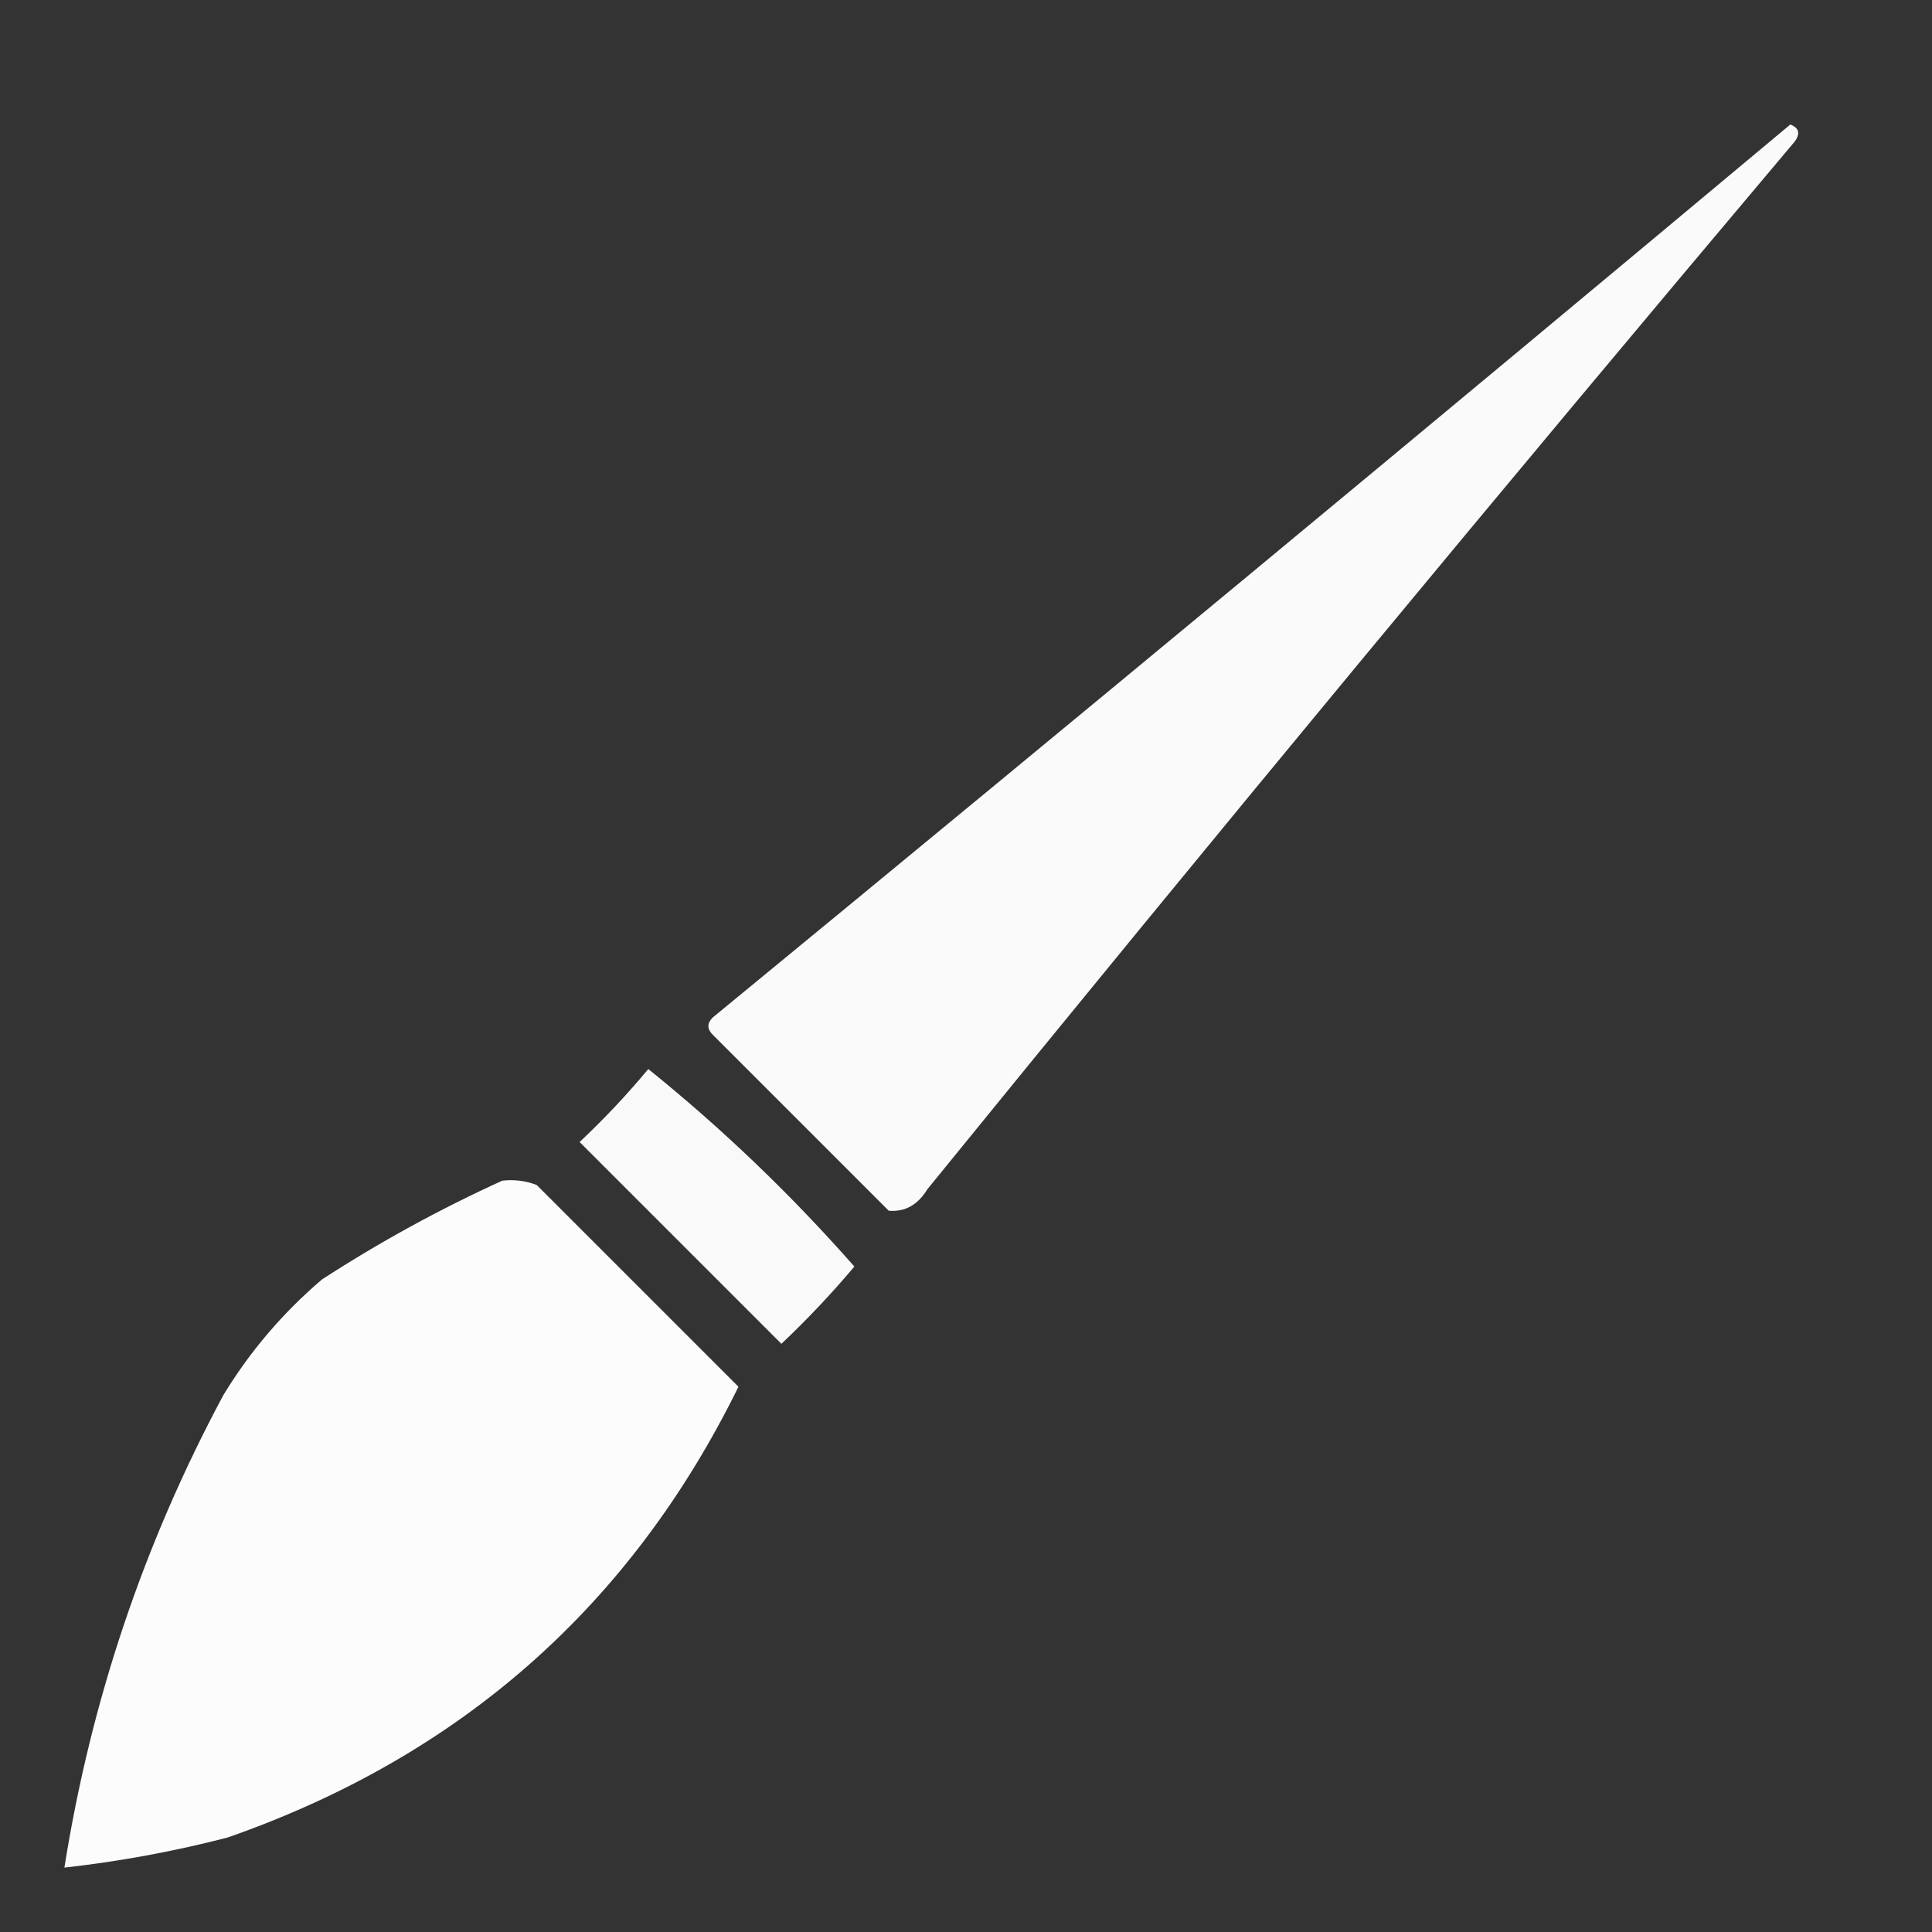 <svg xmlns="http://www.w3.org/2000/svg" xmlns:xlink="http://www.w3.org/1999/xlink" version="1.1" width="225px" height="225px" style="shape-rendering:geometricPrecision; text-rendering:geometricPrecision; image-rendering:optimizeQuality; fill-rule:evenodd; clip-rule:evenodd">
<rect width="100%" height="100%" fill="#333333" stroke="none"/>
<g><path style="opacity:1" fill="none" d="M -0.5,-0.5 C 71.5,-0.5 143.5,-0.5 215.5,-0.5C 170.422,37.22 125.088,74.72 79.5,112C 73.833,117.667 68.167,123.333 62.5,129C 48.679,133.489 36.513,140.655 26,150.5C 18.501,160.497 12.834,171.497 9,183.5C 5.493,195.535 2.326,207.535 -0.5,219.5C -0.5,146.167 -0.5,72.833 -0.5,-0.5 Z"/></g>
<g><path style="opacity:1" fill="none" d="M 215.5,-0.5 C 216.833,-0.5 218.167,-0.5 219.5,-0.5C 220.833,1.5 222.5,3.167 224.5,4.5C 224.5,5.833 224.5,7.167 224.5,8.5C 186.78,53.578 149.28,98.912 112,144.5C 106,150.5 100,156.5 94,162.5C 82.97,182.861 67.803,199.361 48.5,212C 36.244,218.92 23.244,223.087 9.5,224.5C 6.167,224.5 2.833,224.5 -0.5,224.5C -0.5,222.833 -0.5,221.167 -0.5,219.5C 2.326,207.535 5.493,195.535 9,183.5C 12.834,171.497 18.501,160.497 26,150.5C 36.513,140.655 48.679,133.489 62.5,129C 68.167,123.333 73.833,117.667 79.5,112C 125.088,74.72 170.422,37.22 215.5,-0.5 Z"/></g>
<g><path style="opacity:1" fill="none" d="M 219.5,-0.5 C 221.167,-0.5 222.833,-0.5 224.5,-0.5C 224.5,1.167 224.5,2.833 224.5,4.5C 222.5,3.167 220.833,1.5 219.5,-0.5 Z"/></g>
<g><path style="opacity:1" fill="none" d="M 224.5,8.5 C 224.5,80.5 224.5,152.5 224.5,224.5C 152.833,224.5 81.167,224.5 9.5,224.5C 23.244,223.087 36.244,218.92 48.5,212C 67.803,199.361 82.97,182.861 94,162.5C 100,156.5 106,150.5 112,144.5C 149.28,98.912 186.78,53.578 224.5,8.5 Z"/></g>
<g><path style="opacity:1" fill="#fafafa" d="M 208.5,14.5 C 209.525,14.897 209.692,15.563 209,16.5C 174.956,56.875 141.289,97.542 108,138.5C 106.887,140.329 105.387,141.163 103.5,141C 96.667,134.167 89.833,127.333 83,120.5C 82.333,119.833 82.333,119.167 83,118.5C 125.023,83.969 166.856,49.302 208.5,14.5 Z"/></g>
<g><path style="opacity:1" fill="#f9f9f9" d="M 75.5,124.5 C 84.092,131.422 92.092,139.089 99.5,147.5C 96.85,150.651 94.016,153.651 91,156.5C 83.167,148.667 75.333,140.833 67.5,133C 70.371,130.297 73.038,127.464 75.5,124.5 Z"/></g>
<g><path style="opacity:1" fill="#fcfcfc" d="M 58.5,137.5 C 59.873,137.343 61.207,137.51 62.5,138C 70.333,145.833 78.167,153.667 86,161.5C 73.469,187.018 53.635,204.518 26.5,214C 20.239,215.619 13.905,216.786 7.5,217.5C 10.577,198.101 16.744,179.768 26,162.5C 29.083,157.412 32.917,152.912 37.5,149C 44.273,144.616 51.273,140.783 58.5,137.5 Z"/></g>
</svg>
